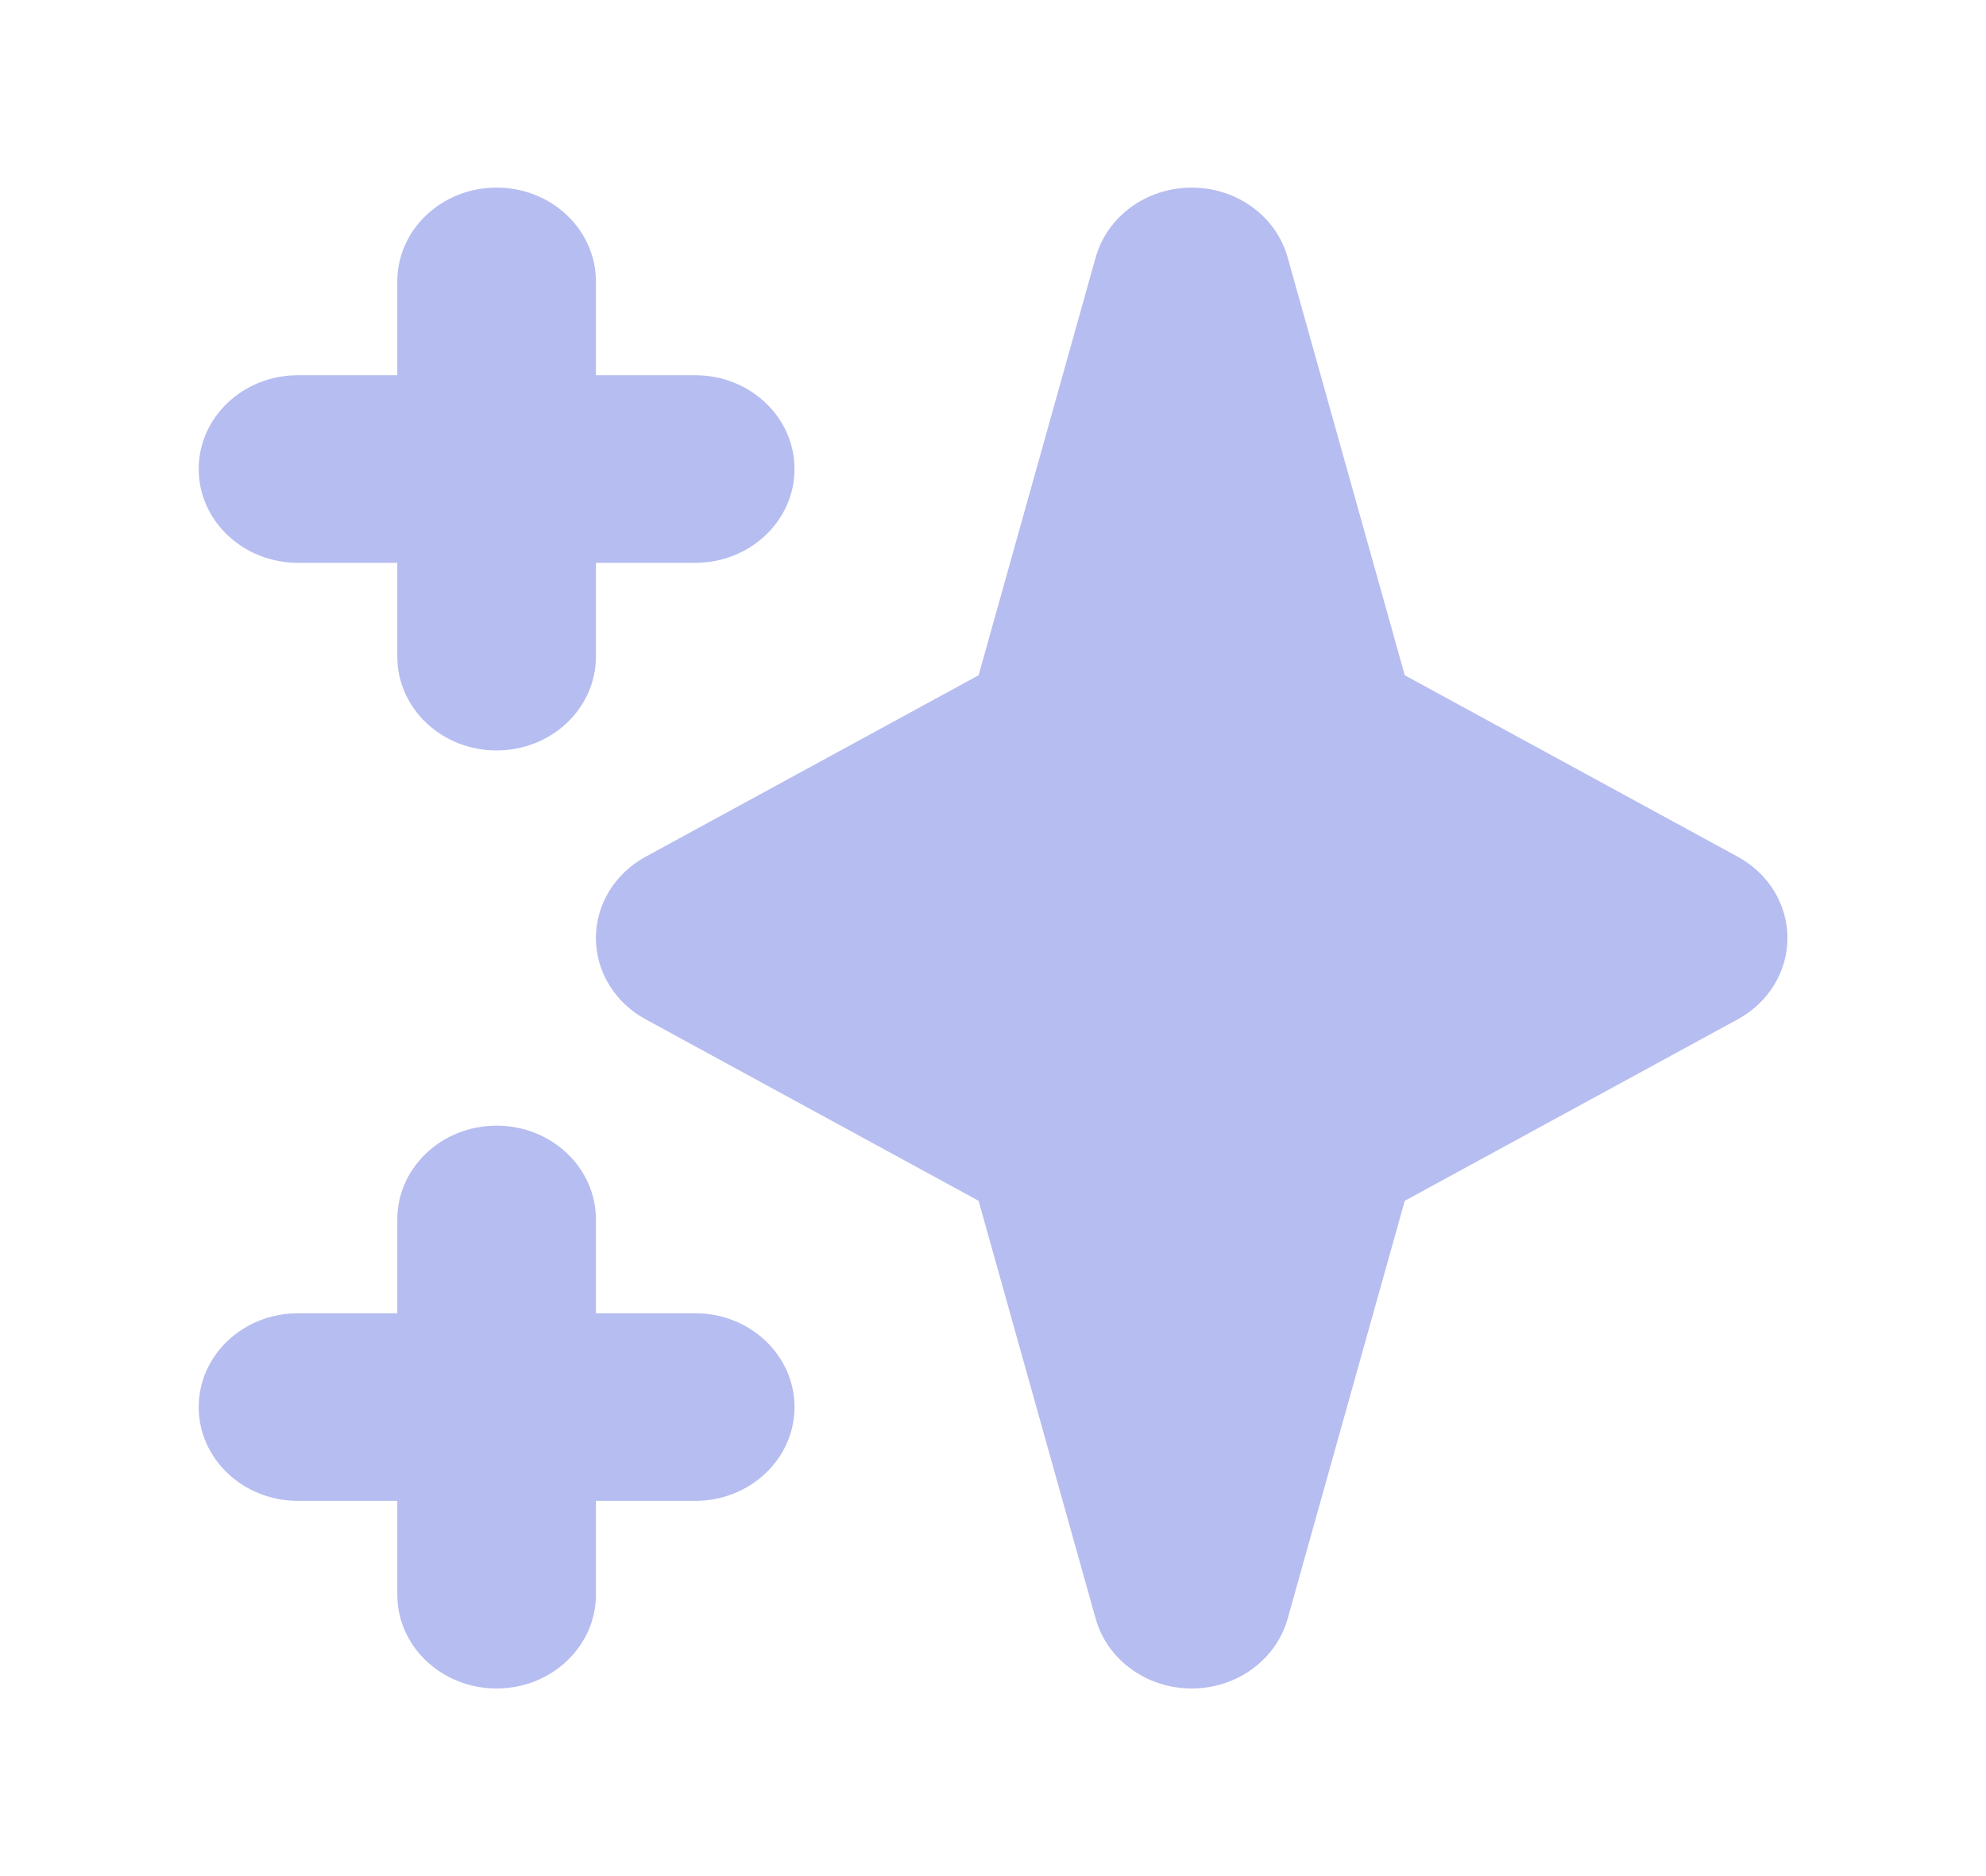 <svg width="36" height="34" viewBox="0 0 36 34" fill="none" xmlns="http://www.w3.org/2000/svg">
<path fill-rule="evenodd" clip-rule="evenodd" d="M9.002 3.4C9.996 3.4 10.802 4.161 10.802 5.1V6.8H12.602C13.596 6.8 14.402 7.561 14.402 8.5C14.402 9.439 13.596 10.2 12.602 10.2H10.802V11.9C10.802 12.839 9.996 13.6 9.002 13.6C8.007 13.6 7.202 12.839 7.202 11.9V10.2H5.402C4.407 10.2 3.602 9.439 3.602 8.5C3.602 7.561 4.407 6.8 5.402 6.8H7.202V5.1C7.202 4.161 8.007 3.4 9.002 3.4ZM9.002 20.4C9.996 20.4 10.802 21.161 10.802 22.1V23.8H12.602C13.596 23.8 14.402 24.561 14.402 25.5C14.402 26.439 13.596 27.2 12.602 27.2H10.802V28.9C10.802 29.839 9.996 30.6 9.002 30.6C8.007 30.6 7.202 29.839 7.202 28.9V27.2H5.402C4.407 27.2 3.602 26.439 3.602 25.5C3.602 24.561 4.407 23.8 5.402 23.8H7.202V22.1C7.202 21.161 8.007 20.4 9.002 20.4Z" fill="#B6BDF0"/>
<path fill-rule="evenodd" clip-rule="evenodd" d="M21.602 3.4C22.418 3.4 23.133 3.919 23.341 4.665L25.464 12.238L31.501 15.527C32.058 15.831 32.401 16.392 32.401 17C32.401 17.607 32.058 18.169 31.501 18.472L25.464 21.762L23.341 29.335C23.133 30.081 22.418 30.6 21.602 30.6C20.785 30.6 20.07 30.081 19.861 29.335L17.739 21.762L11.702 18.472C11.145 18.169 10.802 17.607 10.802 17C10.802 16.392 11.145 15.831 11.702 15.527L17.739 12.238L19.861 4.665C20.07 3.919 20.785 3.4 21.602 3.4Z" fill="#B6BDF0"/>
</svg>
